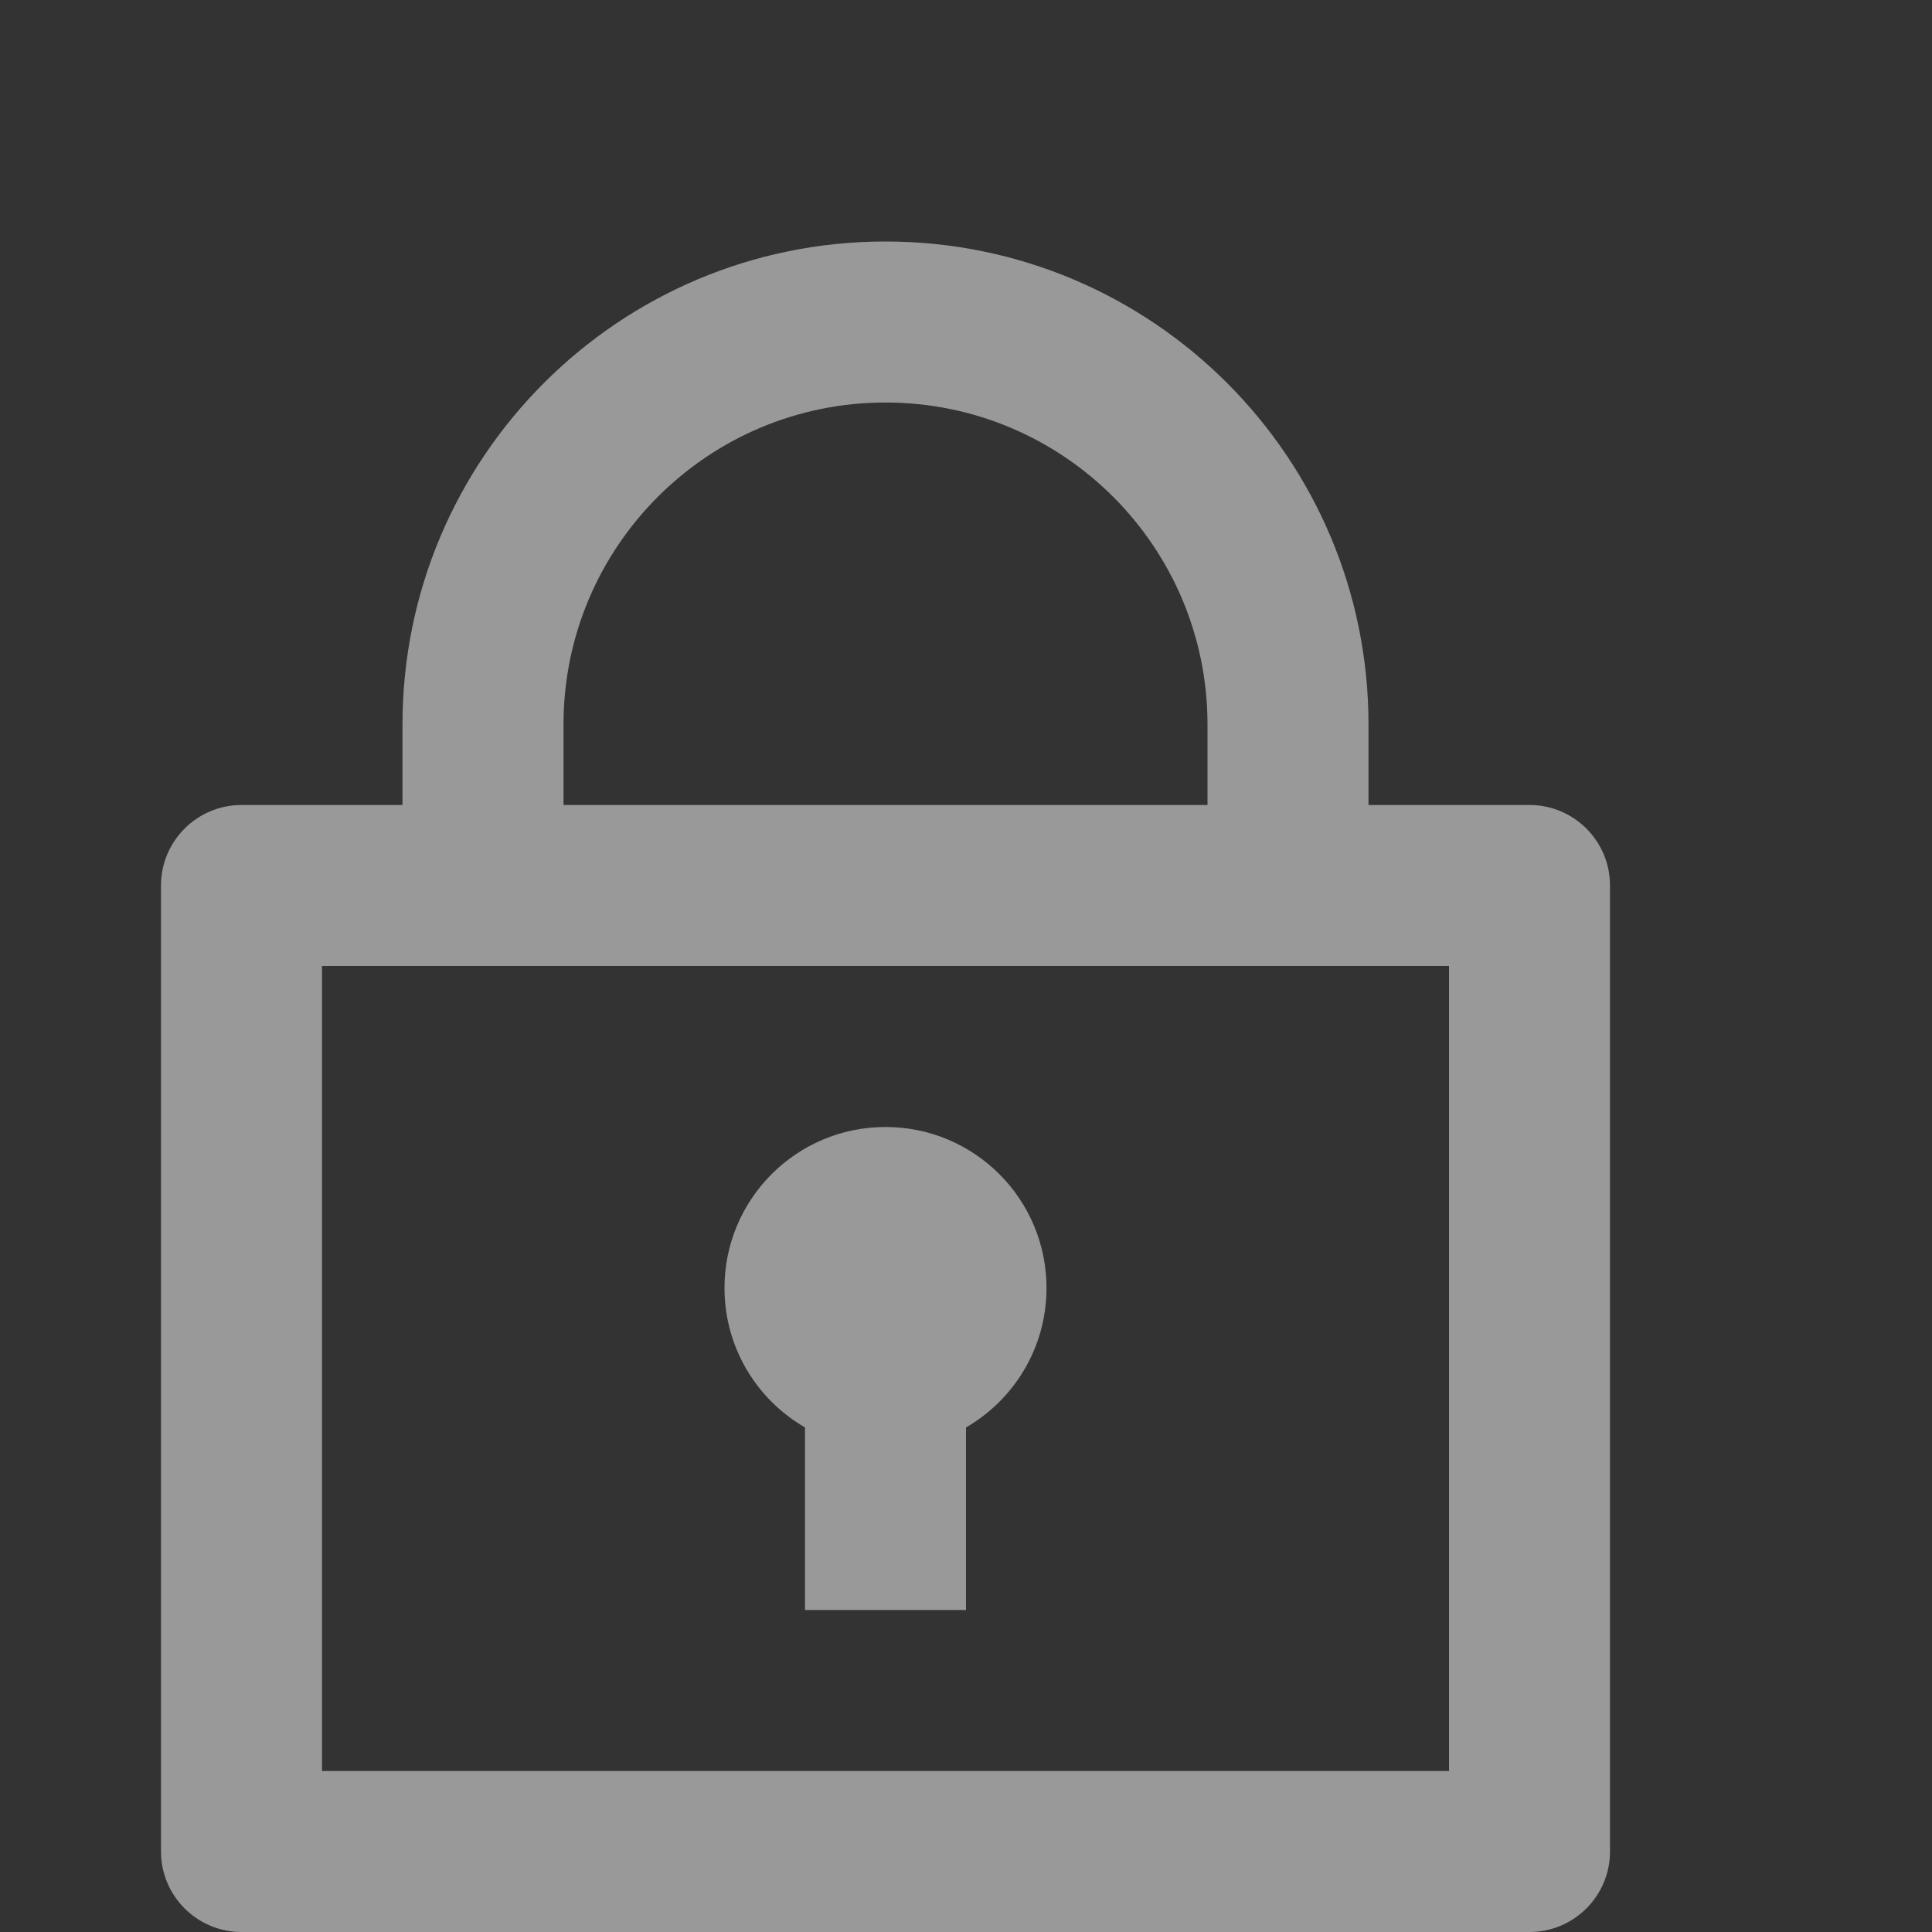 <svg width="24" height="24" viewBox="0 0 24 24" fill="none" xmlns="http://www.w3.org/2000/svg">
<rect x="0" y="0" width="24" height="24" fill="#333333" stroke="none"/>
<path d="M5 10V9C5 5.686 7.686 3 11 3C14.314 3 17 5.686 17 9V10H19C19.552 10 20 10.448 20 11V23C20 23.552 19.552 24 19 24H3C2.448 24 2 23.552 2 23V11C2 10.448 2.448 10 3 10H5ZM18 12H4V22H18V12ZM10 17.732C9.402 17.387 9 16.74 9 16C9 14.895 9.895 14 11 14C12.105 14 13 14.895 13 16C13 16.74 12.598 17.387 12 17.732V20H10V17.732ZM7 10H15V9C15 6.791 13.209 5 11 5C8.791 5 7 6.791 7 9V10Z" fill="white" fill-opacity="0.5"/>
</svg>
